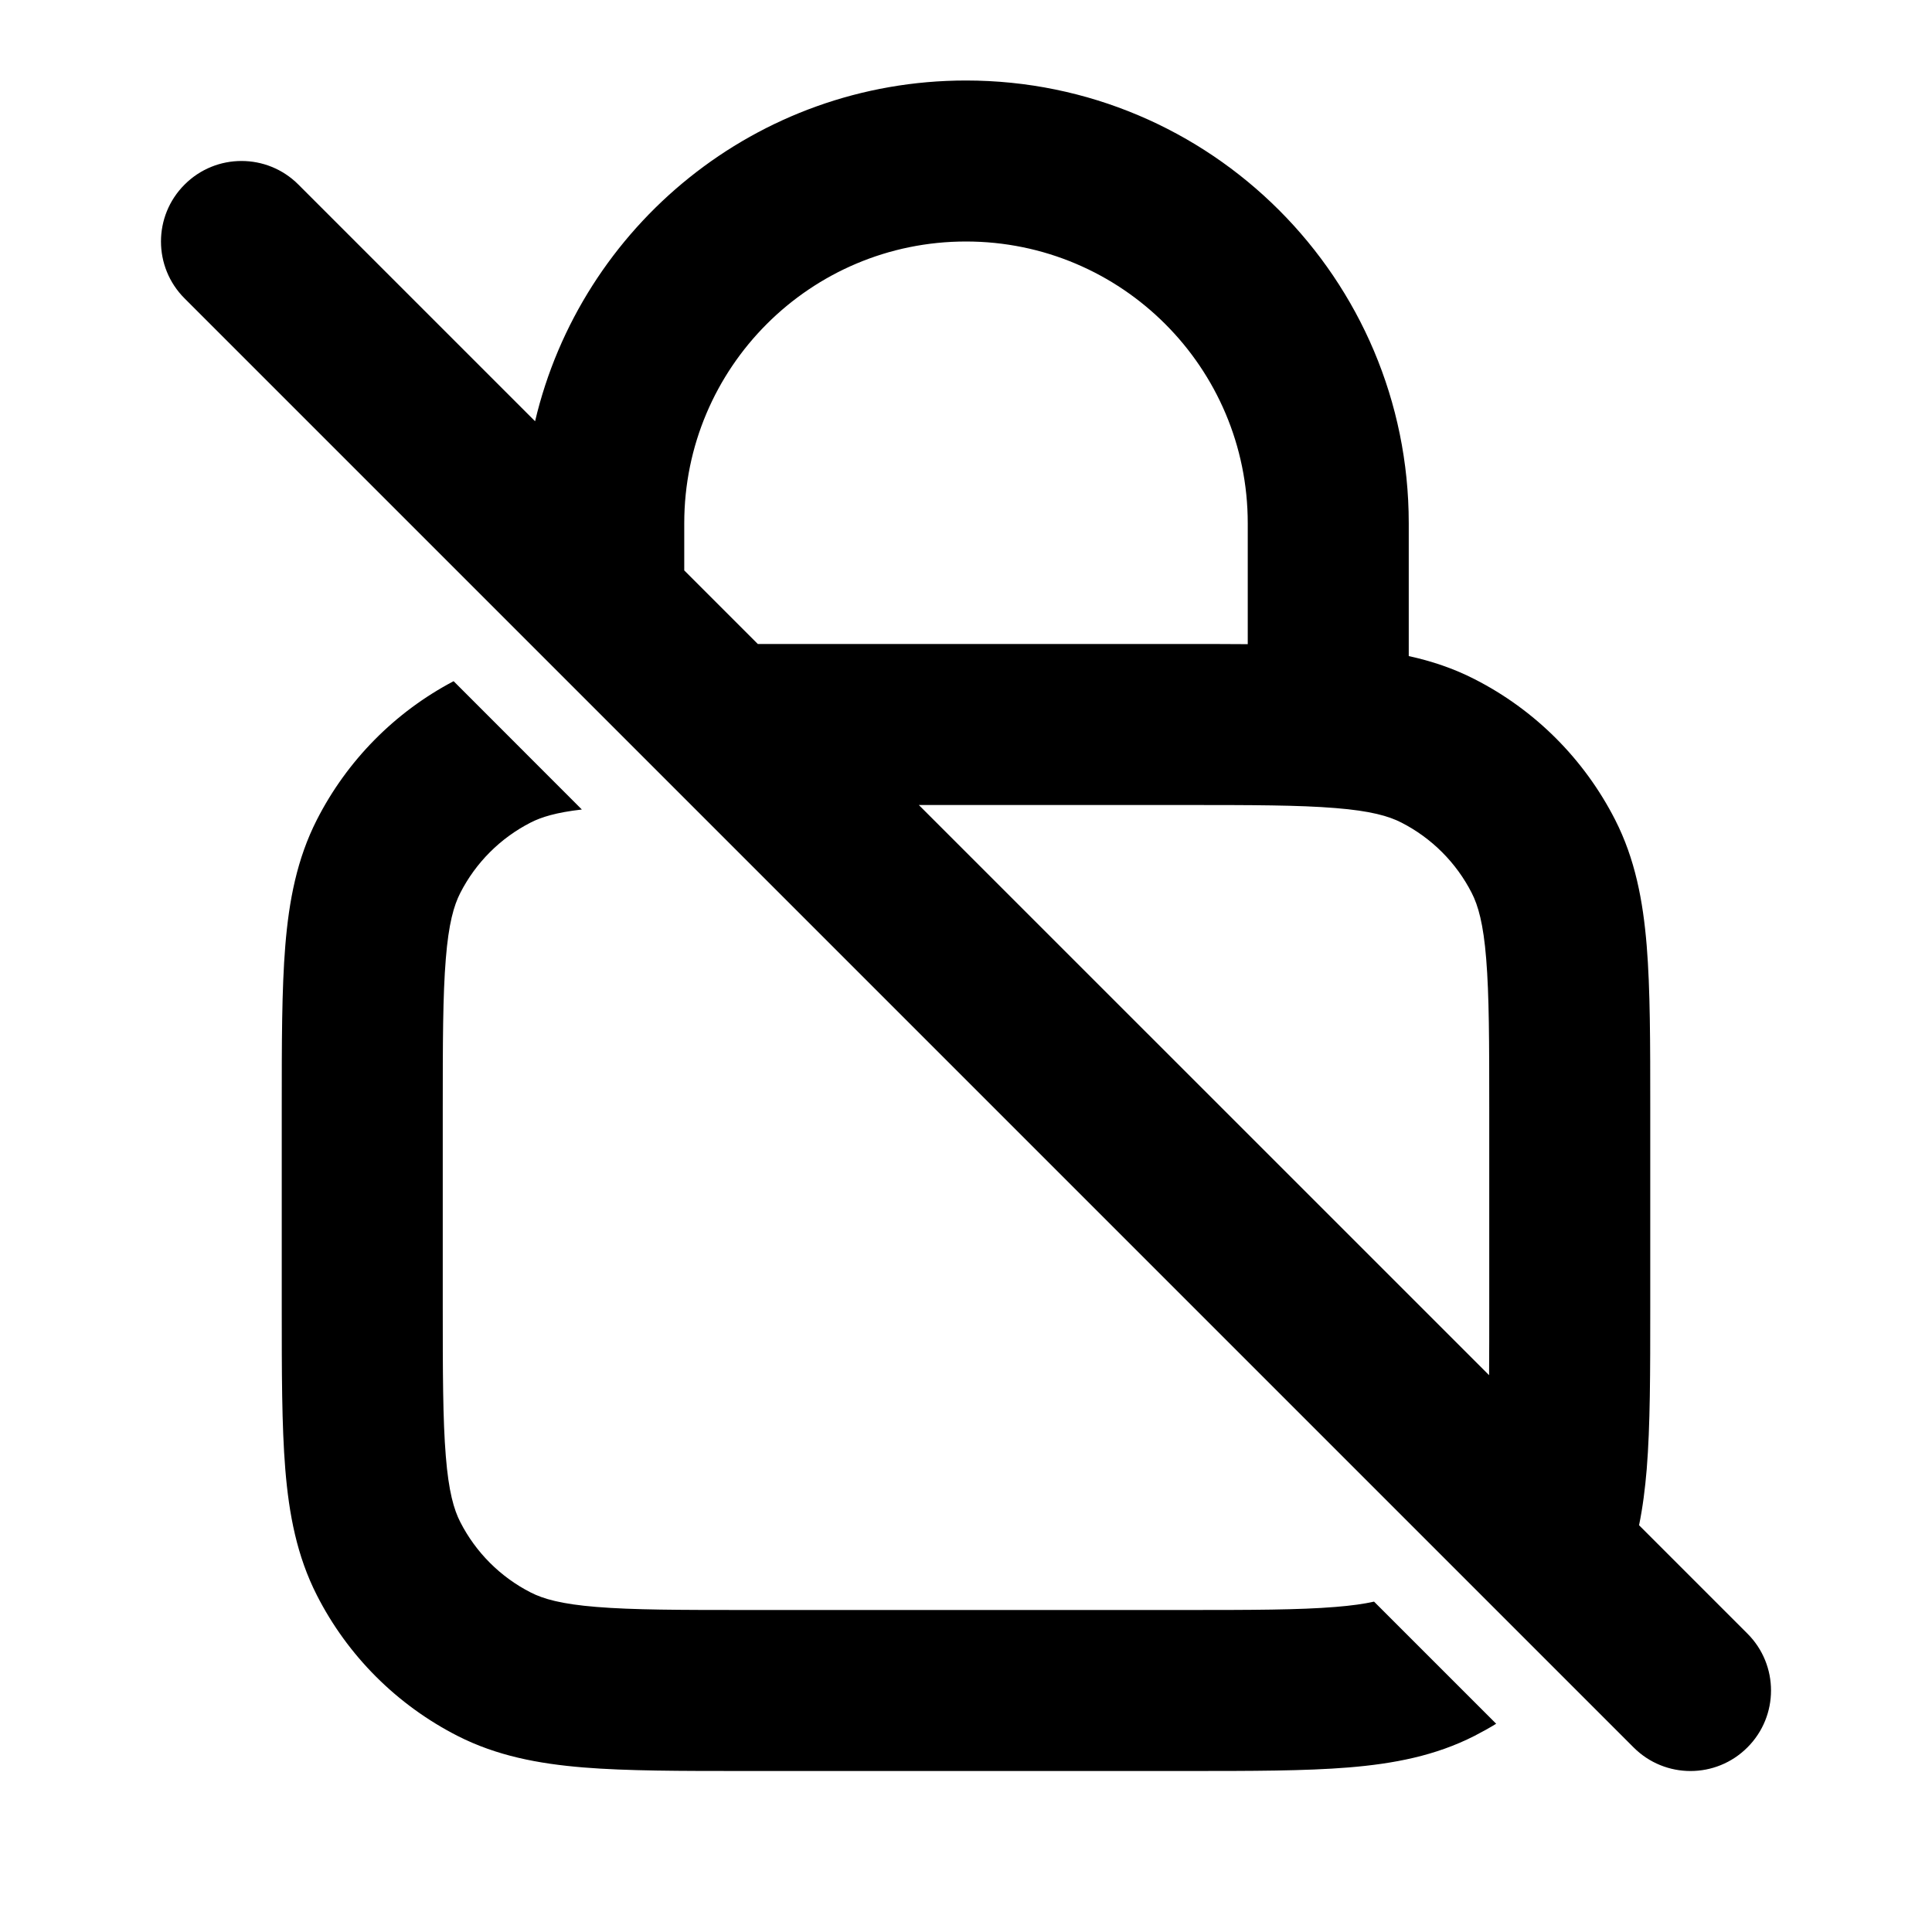 <svg width="24" height="24" viewBox="0 0 24 24" fill="none" xmlns="http://www.w3.org/2000/svg">
<path fill-rule="evenodd" clip-rule="evenodd" d="M8.5 6.5C8.5 4.567 10.067 3 12 3C13.933 3 15.5 4.567 15.5 6.5V8.002C15.262 8 15.01 8 14.741 8H14.741L14.7 8H9.414L8.5 7.086V6.5ZM6.647 5.233C7.219 2.806 9.399 1 12 1C15.038 1 17.5 3.462 17.5 6.5V8.15C17.783 8.212 18.054 8.302 18.316 8.436C19.069 8.819 19.68 9.431 20.064 10.184C20.311 10.669 20.41 11.186 20.456 11.748C20.5 12.289 20.5 12.954 20.5 13.759V13.8V16.2V16.241C20.5 17.046 20.5 17.711 20.456 18.252C20.436 18.491 20.407 18.723 20.361 18.947L21.707 20.293C22.098 20.683 22.098 21.317 21.707 21.707C21.317 22.098 20.683 22.098 20.293 21.707L2.293 3.707C1.902 3.317 1.902 2.683 2.293 2.293C2.683 1.902 3.317 1.902 3.707 2.293L6.647 5.233ZM11.414 10L18.498 17.083C18.5 16.825 18.5 16.533 18.5 16.2V13.8C18.5 12.943 18.499 12.361 18.462 11.911C18.427 11.473 18.362 11.248 18.282 11.092C18.09 10.716 17.784 10.41 17.408 10.218C17.252 10.138 17.027 10.073 16.589 10.038C16.139 10.001 15.557 10 14.7 10H11.414ZM5.635 8.462L7.228 10.056C6.907 10.093 6.725 10.15 6.592 10.218C6.216 10.41 5.91 10.716 5.718 11.092C5.638 11.248 5.573 11.473 5.538 11.911C5.501 12.361 5.5 12.943 5.5 13.8V16.2C5.5 17.057 5.501 17.639 5.538 18.089C5.573 18.527 5.638 18.752 5.718 18.908C5.91 19.284 6.216 19.59 6.592 19.782C6.748 19.862 6.973 19.927 7.411 19.962C7.861 19.999 8.443 20 9.3 20H14.7C15.557 20 16.139 19.999 16.589 19.962C16.789 19.946 16.945 19.924 17.069 19.896L18.586 21.413C18.498 21.467 18.408 21.517 18.316 21.564C17.831 21.811 17.314 21.91 16.752 21.956C16.211 22 15.546 22 14.741 22H14.7H9.3H9.259C8.454 22 7.789 22 7.248 21.956C6.686 21.91 6.169 21.811 5.684 21.564C4.931 21.18 4.319 20.569 3.936 19.816C3.689 19.331 3.59 18.814 3.544 18.252C3.5 17.711 3.5 17.046 3.5 16.241V16.241V16.241V16.2V13.8V13.759V13.759V13.759C3.5 12.954 3.5 12.289 3.544 11.748C3.59 11.186 3.689 10.669 3.936 10.184C4.311 9.448 4.905 8.846 5.635 8.462Z" fill="black"/>
</svg>
